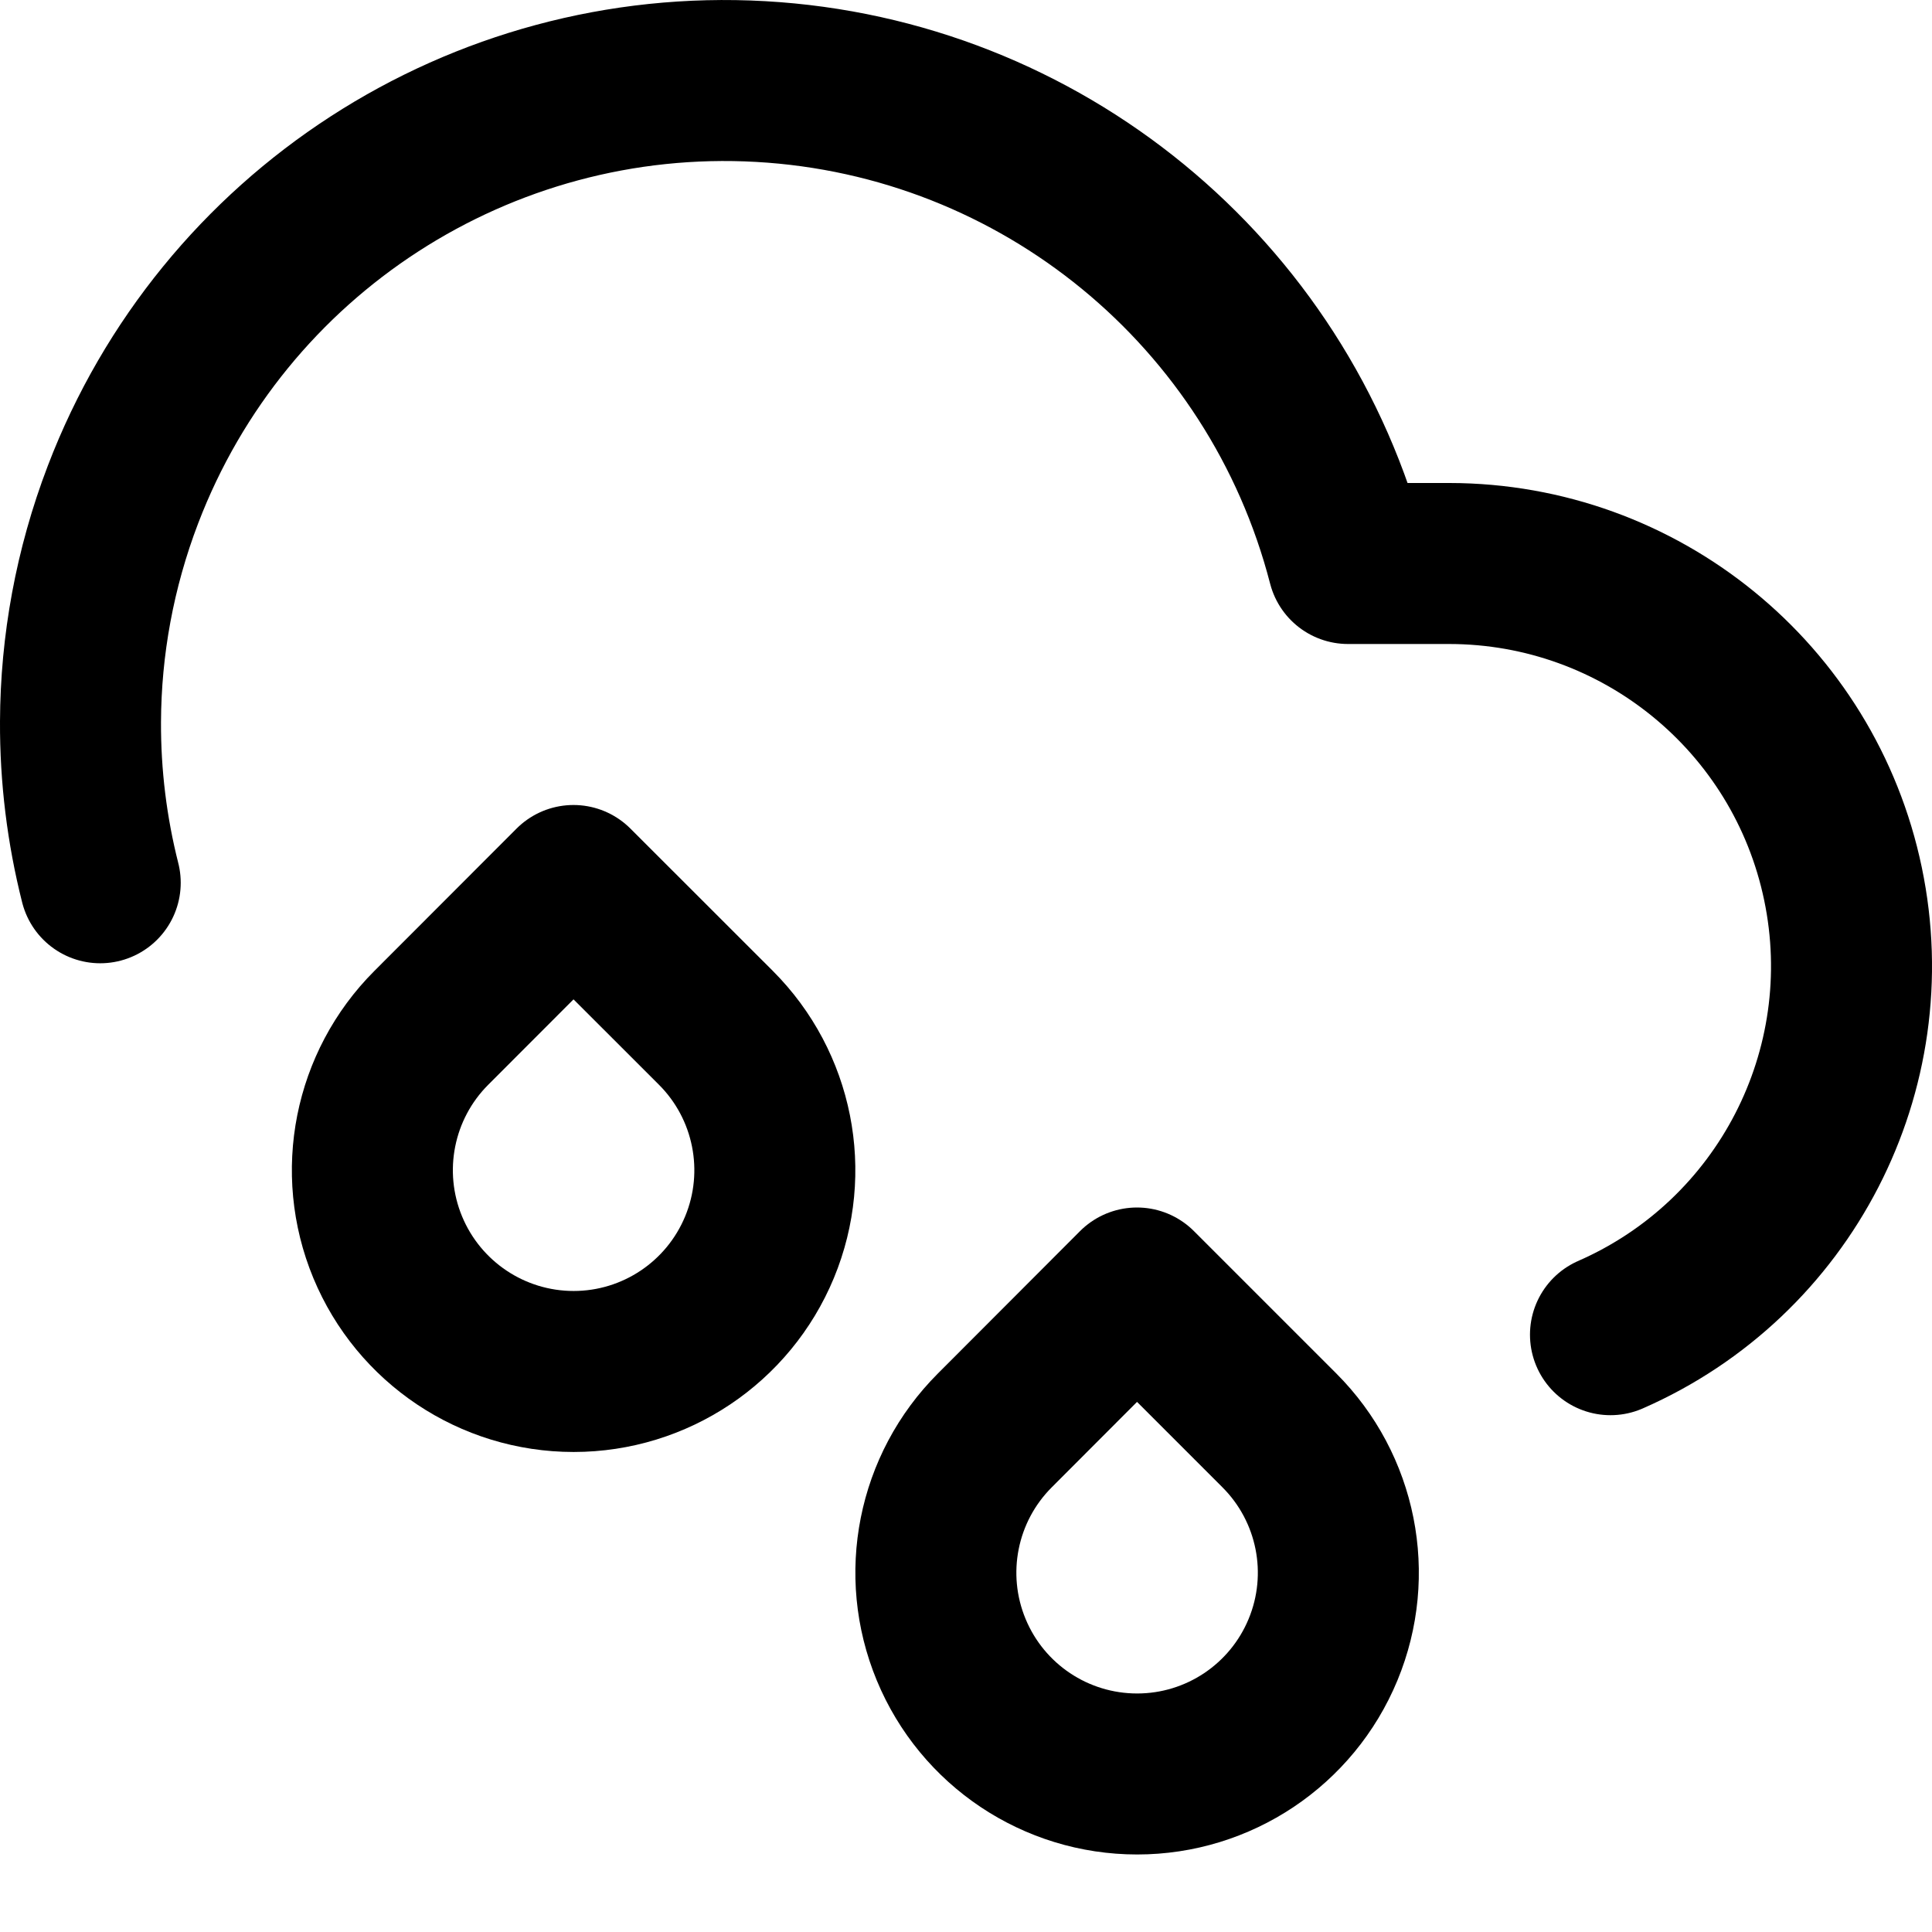 <?xml version="1.0" standalone="no"?><!-- Generator: Gravit.io --><svg xmlns="http://www.w3.org/2000/svg" xmlns:xlink="http://www.w3.org/1999/xlink" style="isolation:isolate" viewBox="0 0 24 24" width="24" height="24"><defs><clipPath id="_clipPath_DgOYVwMeJh4lTjZaEsXM43KzaoC3qJnu"><rect width="24" height="24"/></clipPath></defs><g clip-path="url(#_clipPath_DgOYVwMeJh4lTjZaEsXM43KzaoC3qJnu)"><path d=" M 20.006 16.58 C 22.173 15.631 23.378 13.294 22.894 10.978 C 22.411 8.663 20.371 7.003 18.006 7 L 16.746 7 C 15.875 3.629 12.925 1.209 9.45 1.013 C 5.974 0.817 2.771 2.891 1.528 6.143 C 1.176 7.064 1.004 8.019 1 8.964 C 0.997 9.642 1.08 10.314 1.245 10.966" fill="none" vector-effect="non-scaling-stroke" stroke-width="2" stroke="rgb(0,0,0)" stroke-linejoin="round" stroke-linecap="round" stroke-miterlimit="4"/><path d=" M 7.124 11 L 8.893 12.768 C 9.608 13.483 9.822 14.559 9.435 15.493 C 9.048 16.427 8.137 17.037 7.126 17.037 C 6.114 17.037 5.203 16.427 4.816 15.493 C 4.429 14.559 4.643 13.483 5.358 12.768 L 7.124 11 Z " fill="none" vector-effect="non-scaling-stroke" stroke-width="2" stroke="rgb(0,0,0)" stroke-linejoin="round" stroke-linecap="round" stroke-miterlimit="4"/><path d=" M 14.124 16 L 15.893 17.769 C 16.608 18.484 16.822 19.559 16.435 20.493 C 16.048 21.428 15.137 22.037 14.126 22.037 C 13.114 22.037 12.203 21.428 11.816 20.493 C 11.429 19.559 11.643 18.484 12.358 17.769 L 14.124 16 Z " fill="none" vector-effect="non-scaling-stroke" stroke-width="2" stroke="rgb(0,0,0)" stroke-linejoin="round" stroke-linecap="round" stroke-miterlimit="4"/></g></svg>